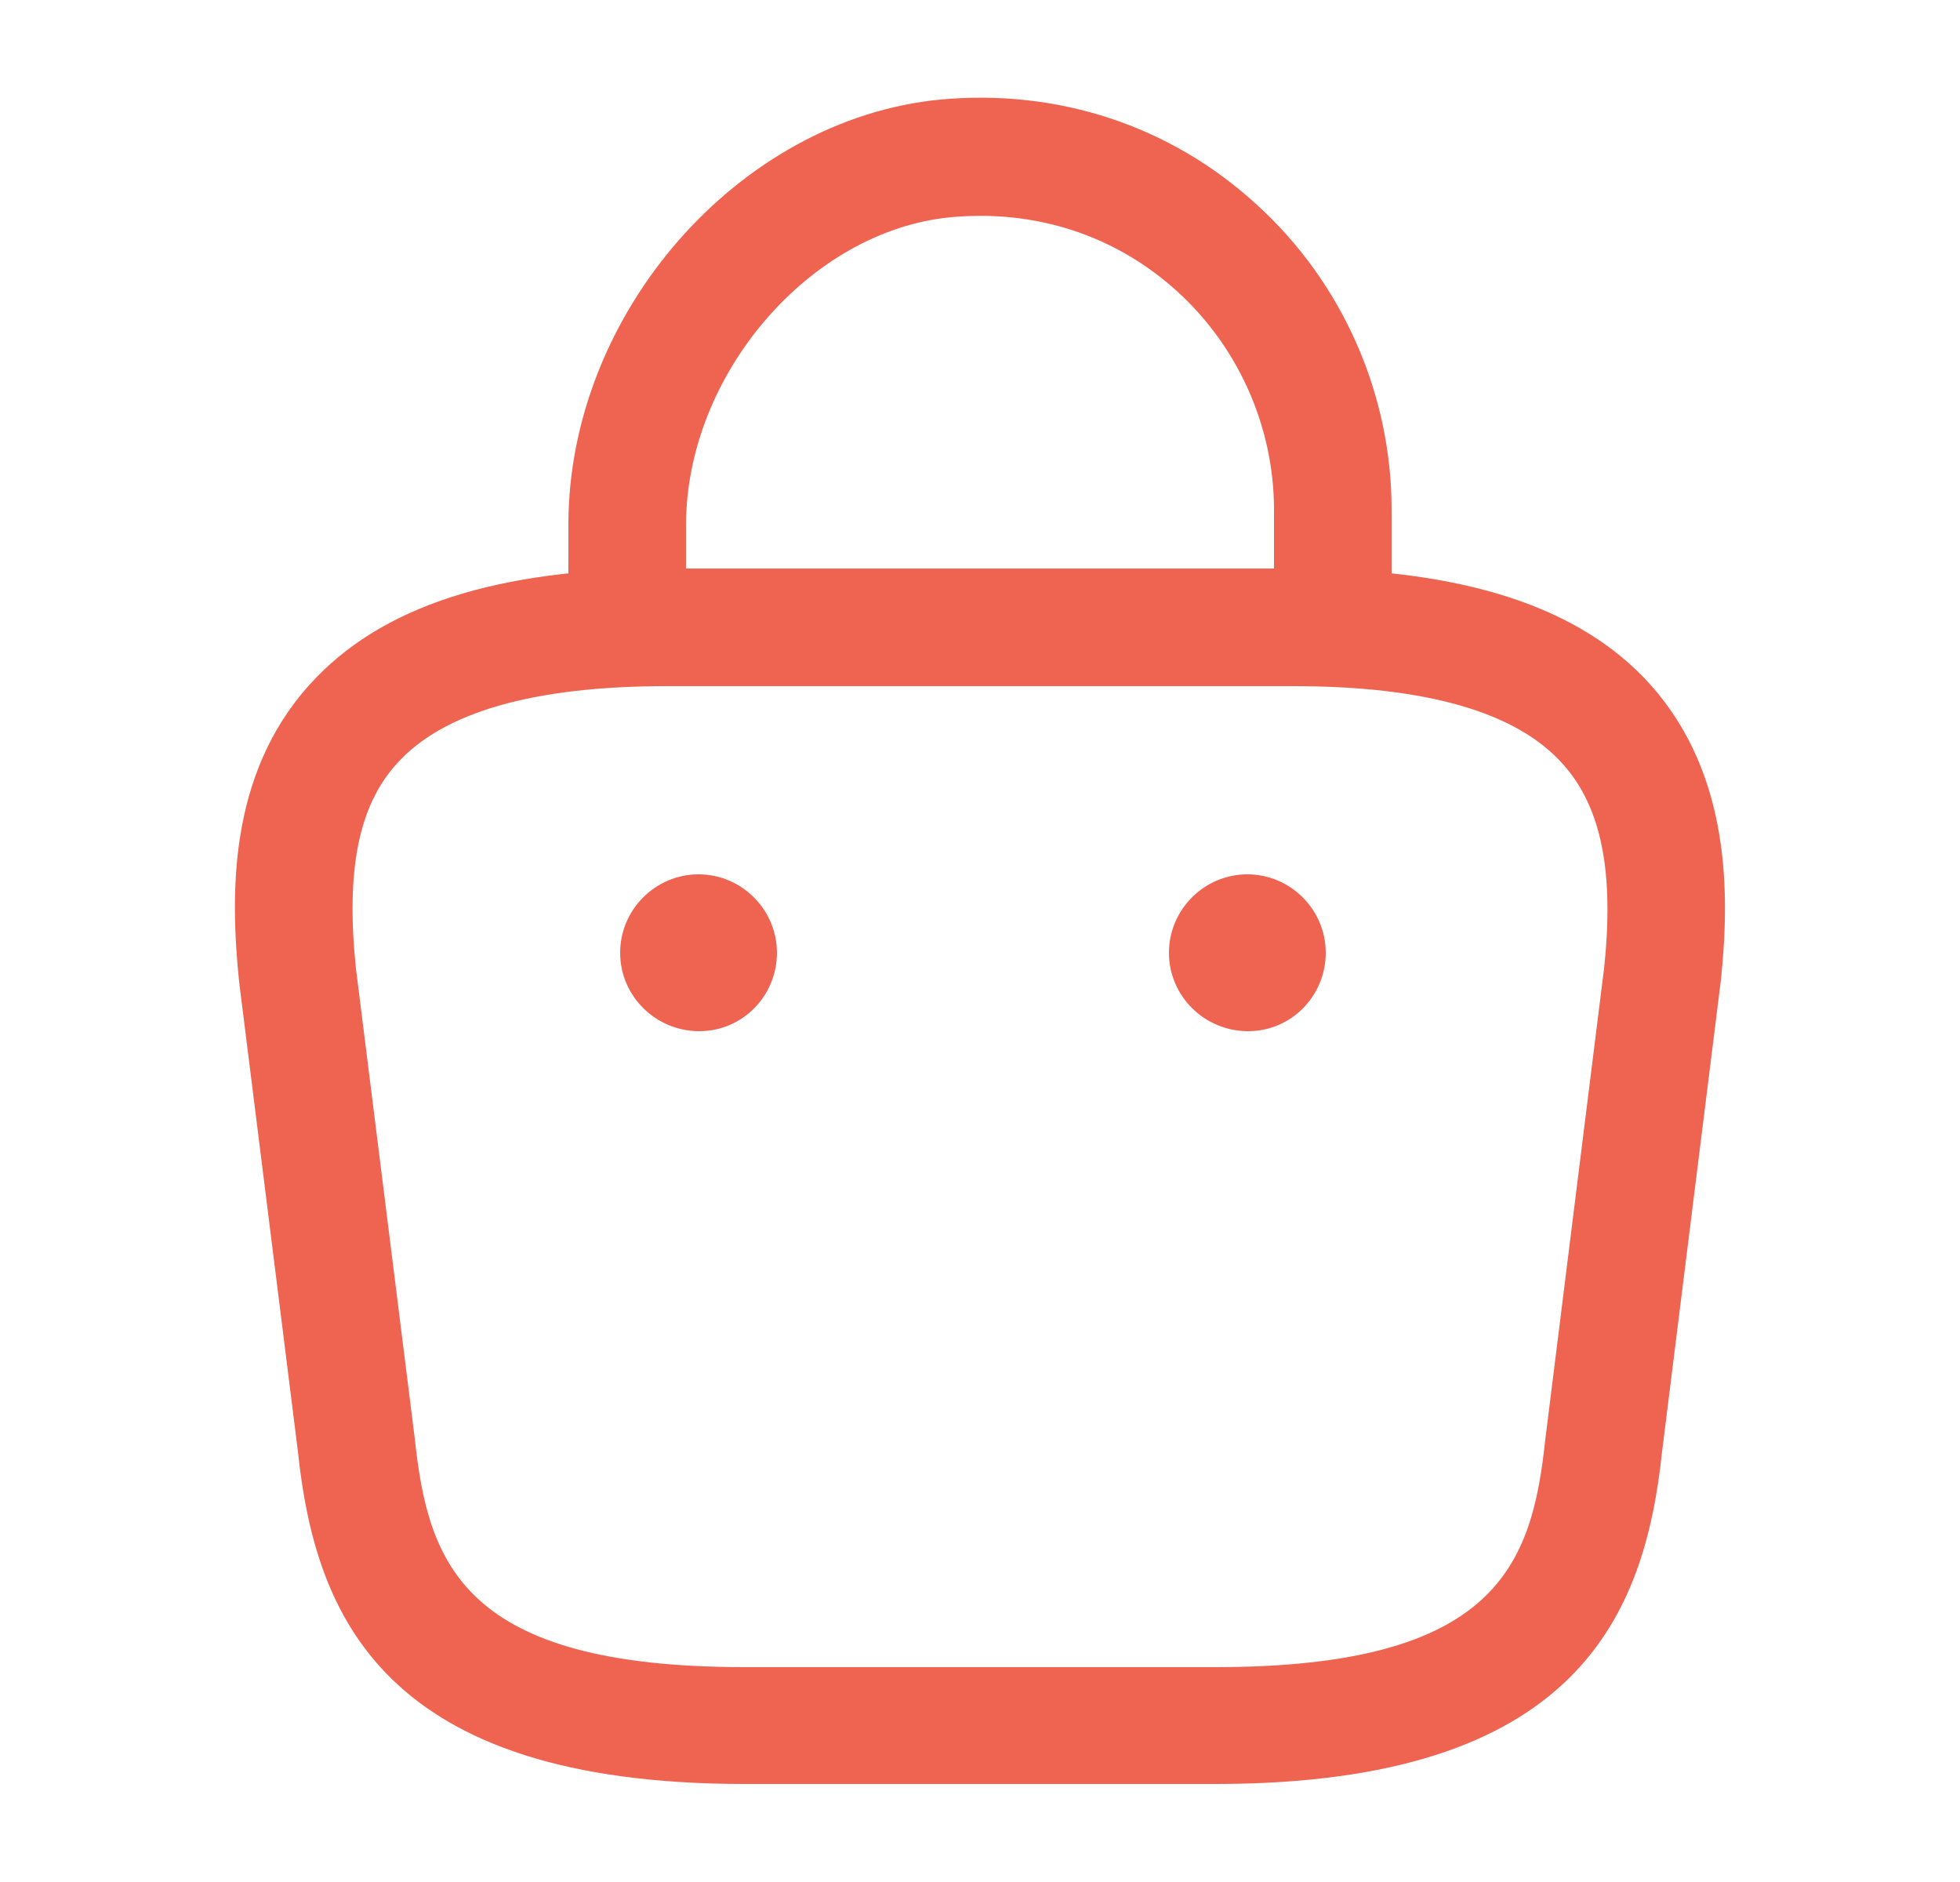 <svg width="25" height="24" viewBox="0 0 25 24" fill="none" xmlns="http://www.w3.org/2000/svg">
<g id="vuesax/outline/bag-2">
<g id="bag-2">
<path id="Vector" d="M17 8.63C16.59 8.63 16.25 8.29 16.25 7.88V6.5C16.25 5.45 15.8 4.43 15.02 3.72C14.23 3 13.21 2.67 12.13 2.77C10.33 2.94 8.75 4.78 8.75 6.7V7.67C8.75 8.08 8.41 8.42 8 8.42C7.59 8.42 7.25 8.08 7.25 7.67V6.69C7.25 4 9.42 1.52 11.99 1.27C13.49 1.13 14.93 1.6 16.03 2.61C17.12 3.6 17.75 5.02 17.75 6.5V7.88C17.75 8.29 17.41 8.63 17 8.63Z" fill="#EF6351"/>
<path id="Vector_2" d="M15.5 22.75H9.5C4.88 22.75 4.02 20.6 3.8 18.51L3.05 12.52C2.94 11.44 2.9 9.89 3.95 8.73C4.85 7.73 6.34 7.25 8.5 7.25H16.5C18.67 7.25 20.16 7.74 21.05 8.73C22.09 9.89 22.06 11.44 21.95 12.5L21.2 18.51C20.98 20.6 20.12 22.75 15.5 22.75ZM8.5 8.75C6.81 8.75 5.65 9.08 5.06 9.74C4.57 10.28 4.41 11.11 4.54 12.35L5.29 18.34C5.46 19.94 5.9 21.26 9.5 21.26H15.5C19.1 21.26 19.54 19.95 19.71 18.36L20.46 12.35C20.59 11.13 20.43 10.3 19.94 9.75C19.35 9.08 18.19 8.75 16.5 8.75H8.5Z" fill="#EF6351"/>
<path id="Vector_3" d="M15.92 13.15C15.36 13.15 14.91 12.7 14.91 12.15C14.91 11.6 15.36 11.15 15.91 11.15C16.46 11.15 16.91 11.6 16.91 12.15C16.91 12.7 16.47 13.15 15.92 13.15Z" fill="#EF6351"/>
<path id="Vector_4" d="M8.92 13.15C8.36 13.15 7.91 12.7 7.91 12.15C7.91 11.6 8.36 11.15 8.91 11.15C9.46 11.15 9.91 11.6 9.91 12.15C9.91 12.7 9.47 13.15 8.92 13.15Z" fill="#EF6351"/>
</g>
</g>
</svg>
